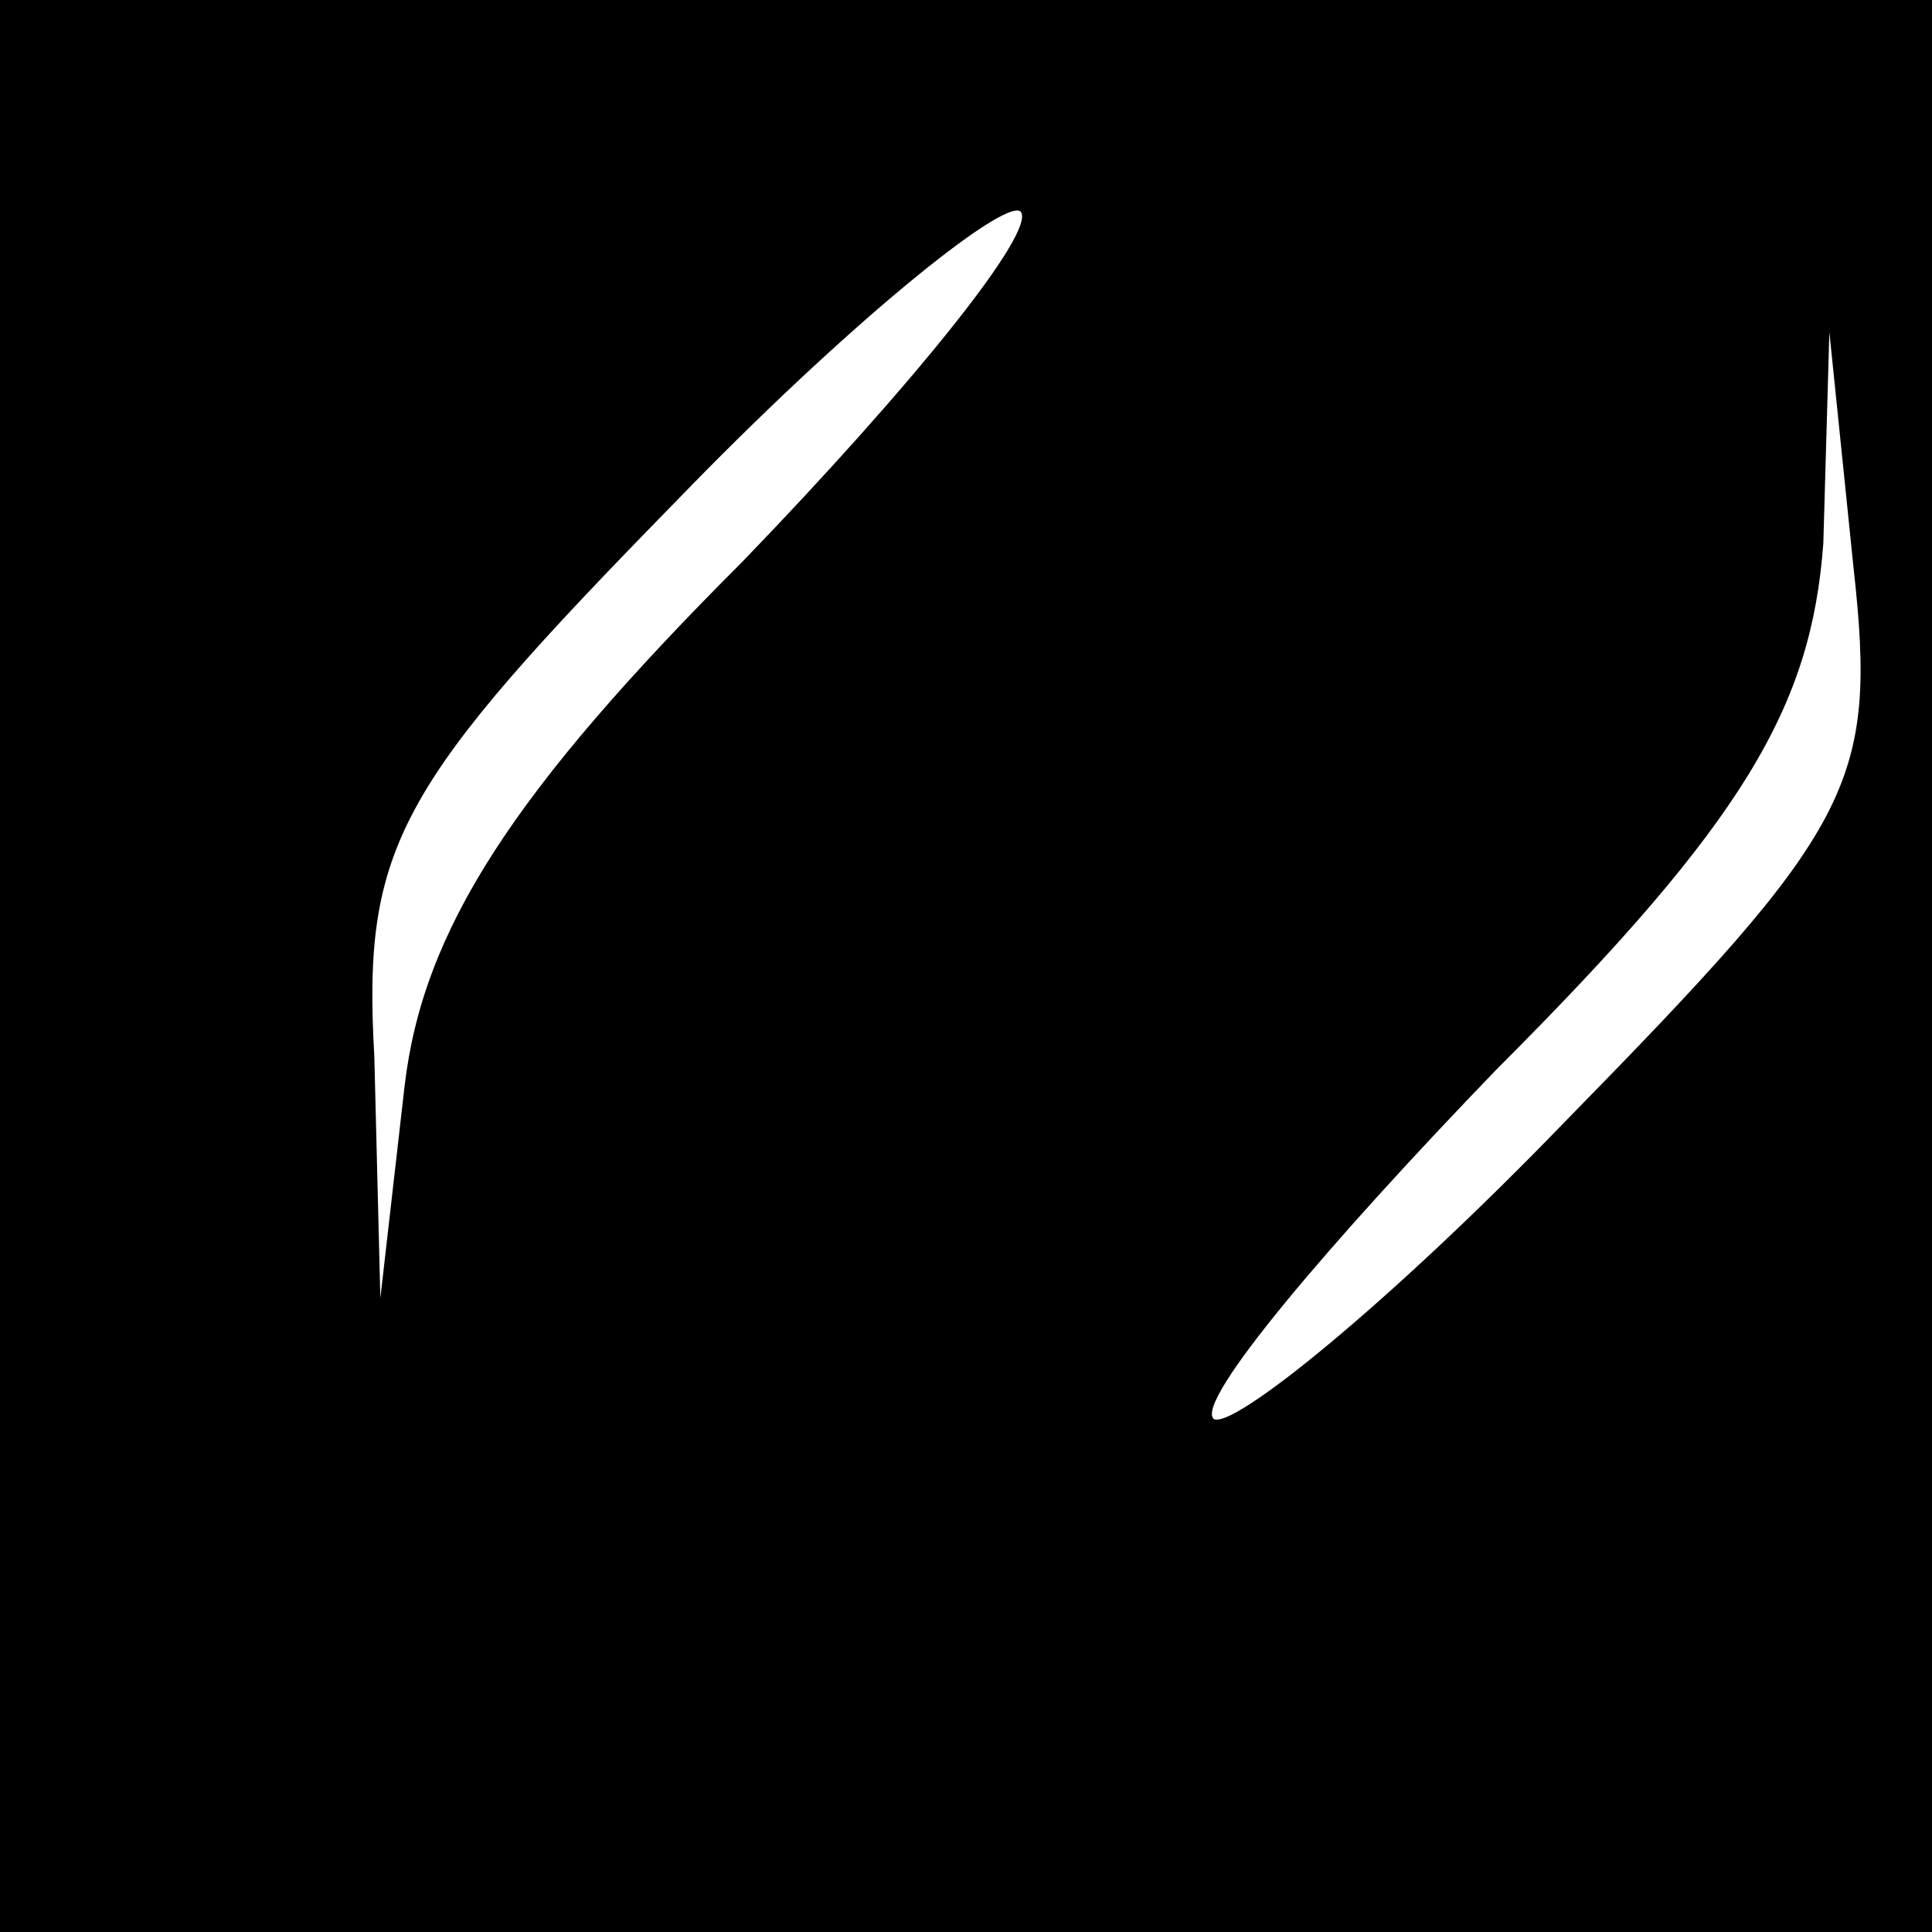 <?xml version="1.0" standalone="no"?>
<!DOCTYPE svg PUBLIC "-//W3C//DTD SVG 20010904//EN"
 "http://www.w3.org/TR/2001/REC-SVG-20010904/DTD/svg10.dtd">
<svg version="1.0" xmlns="http://www.w3.org/2000/svg"
 width="32pt" height="32pt" viewBox="0 0 32 32"
 preserveAspectRatio="xMidYMid meet">
<rect x="0" y="0" width="32" height="32" fill="#808080" stroke="none"/>
<g transform="translate(0,32) scale(0.1,-0.1)"
fill="#000000" stroke="none">
<path fill="#000000" stroke="none" d="M0 160 l0 -160 160 0 160 0 0 160 0
160 -160 0 -160 0 0 -160z"/>
<path fill="#ffffff" stroke="none" d="M123 227 c-38 -38 -53 -61 -56 -87 l-4
-35 -1 40 c-2 35 4 45 50 92 28 29 54 50 57 48 3 -3 -18 -29 -46 -58z"/>
<path fill="#ffffff" stroke="none" d="M259 134 c-29 -30 -55 -51 -58 -49 -3
3 19 29 47 58 41 41 52 60 54 87 l1 35 4 -39 c4 -36 0 -43 -48 -92z"/>
</g>
</svg>
